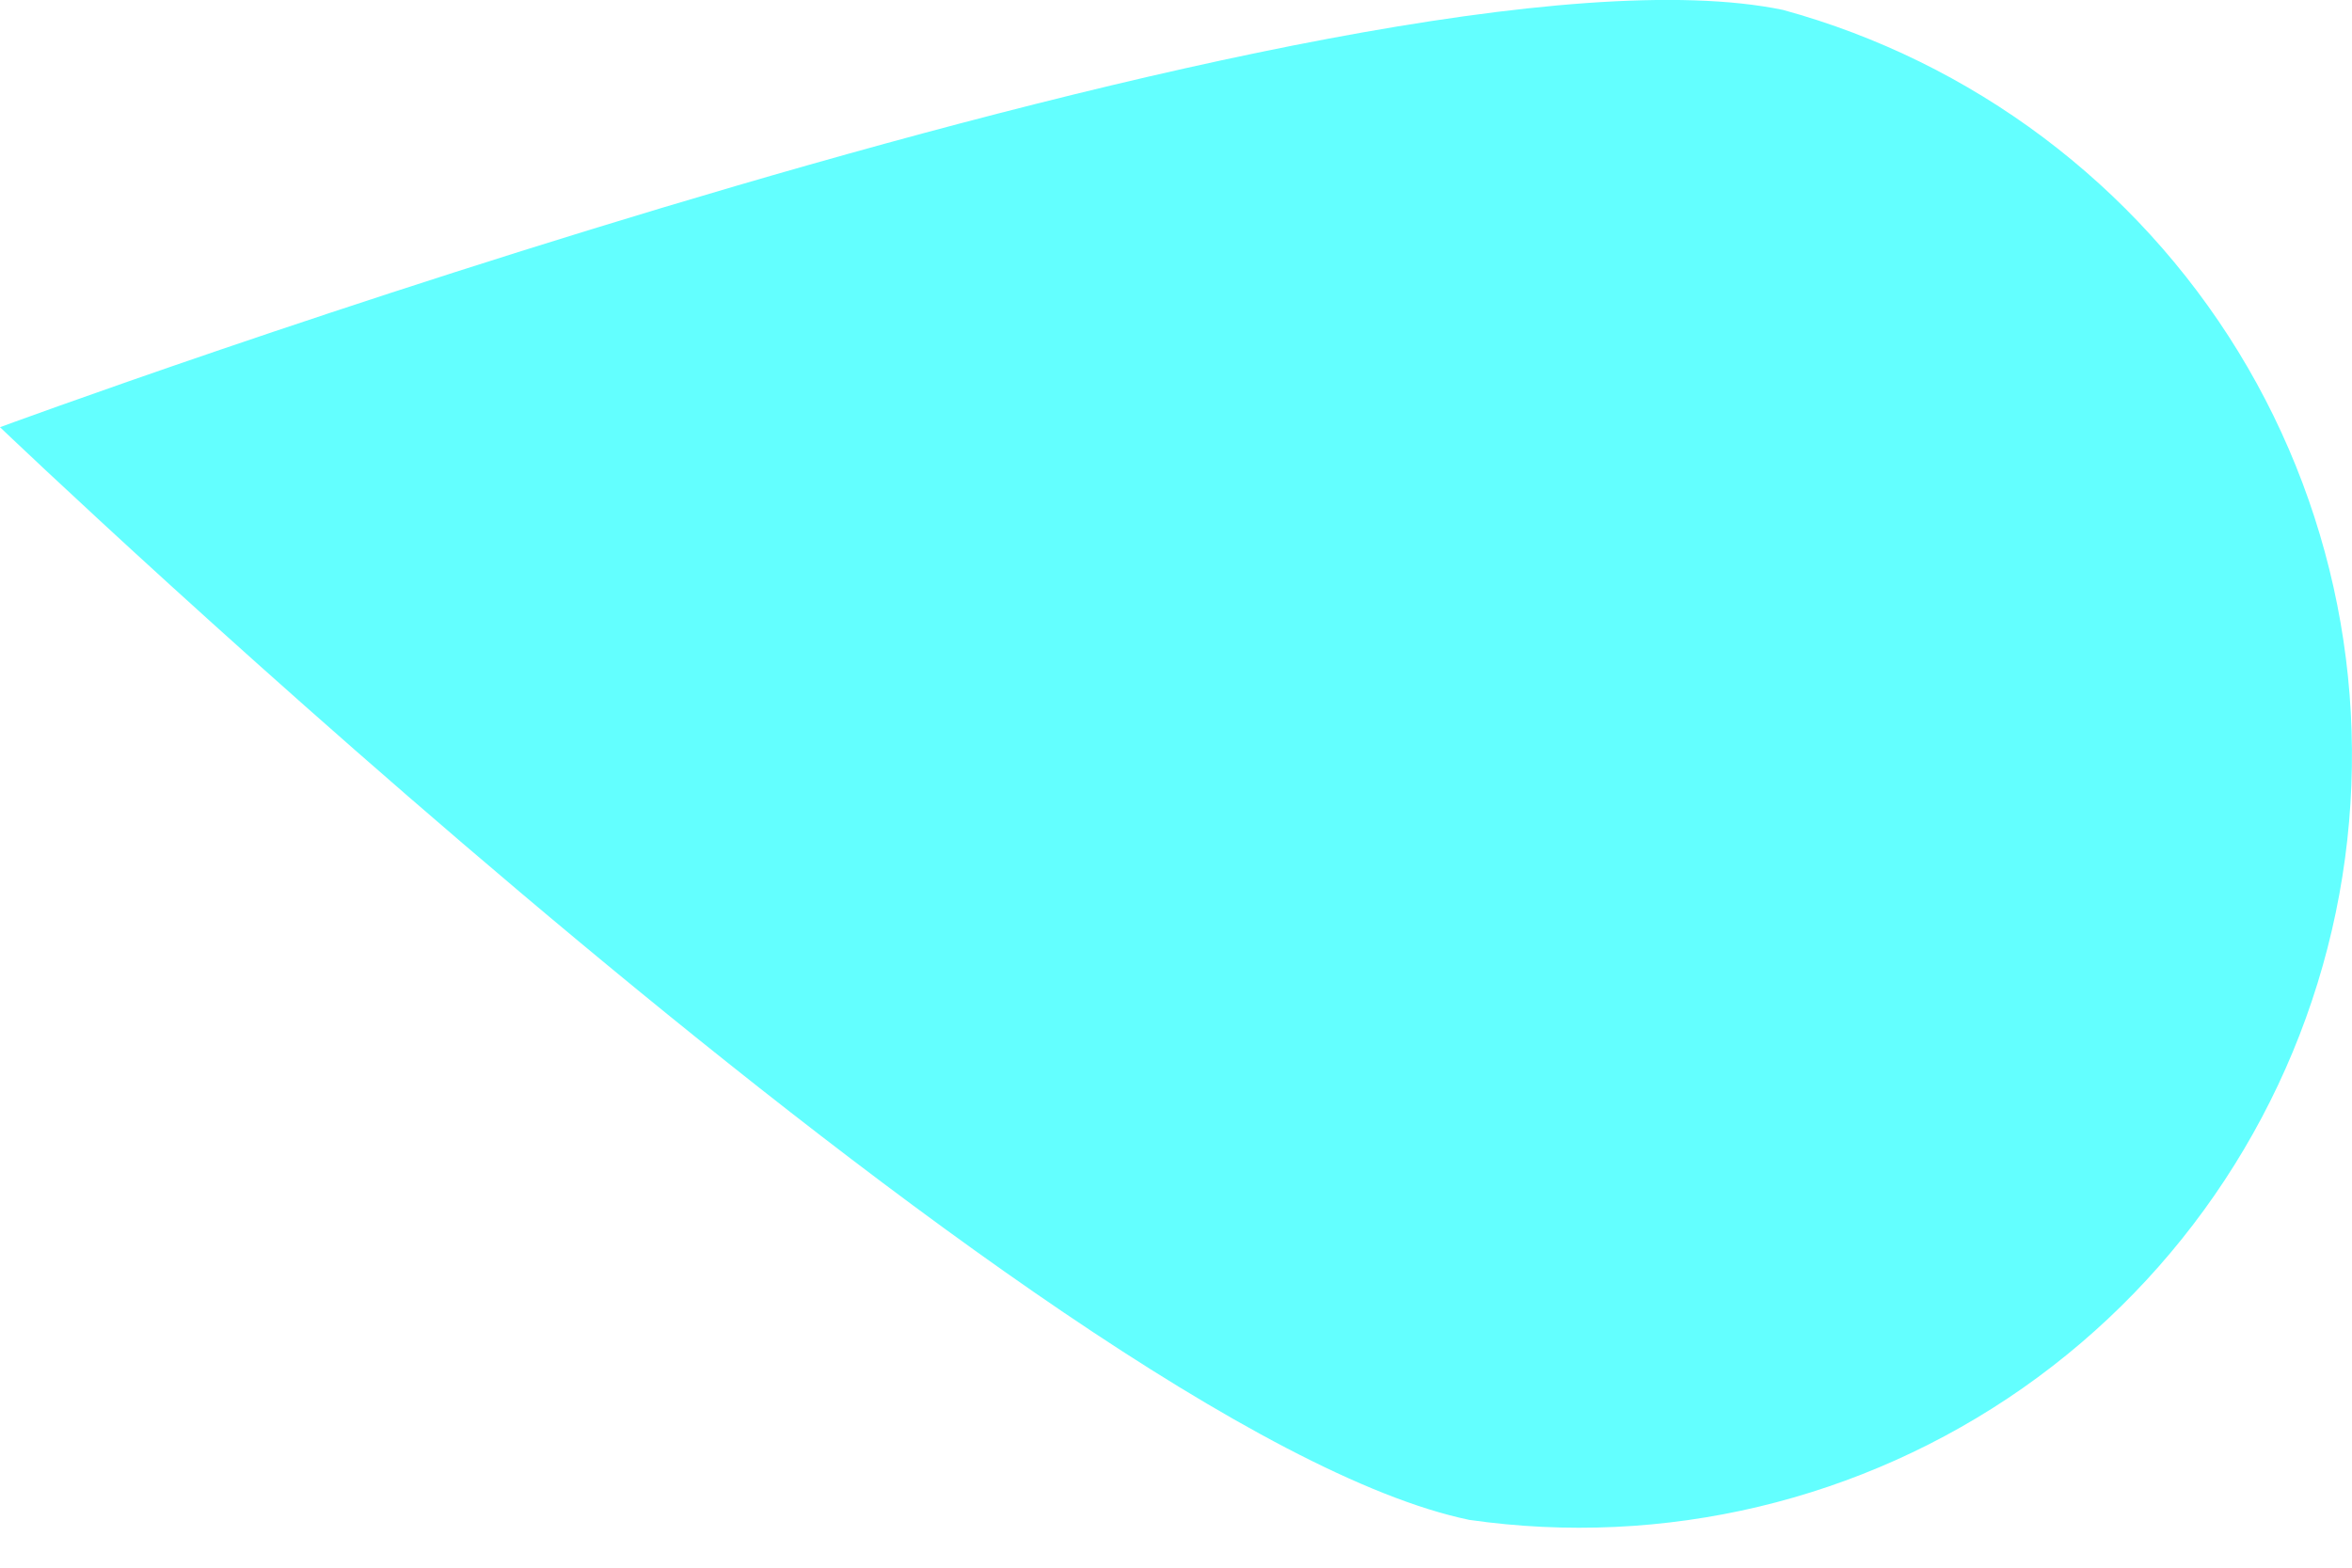 <svg width="9" height="6" viewBox="0 0 9 6" fill="none" xmlns="http://www.w3.org/2000/svg">
<path d="M5.622 5.817C4.027 5.485 0 1.635 0 1.635C0 1.635 5.228 -0.293 6.823 0.038C7.549 0.237 8.172 0.705 8.565 1.346C8.958 1.988 9.091 2.755 8.938 3.492C8.785 4.229 8.357 4.88 7.741 5.312C7.124 5.744 6.367 5.924 5.622 5.817Z" fill="#63FFFF"/>
</svg>
